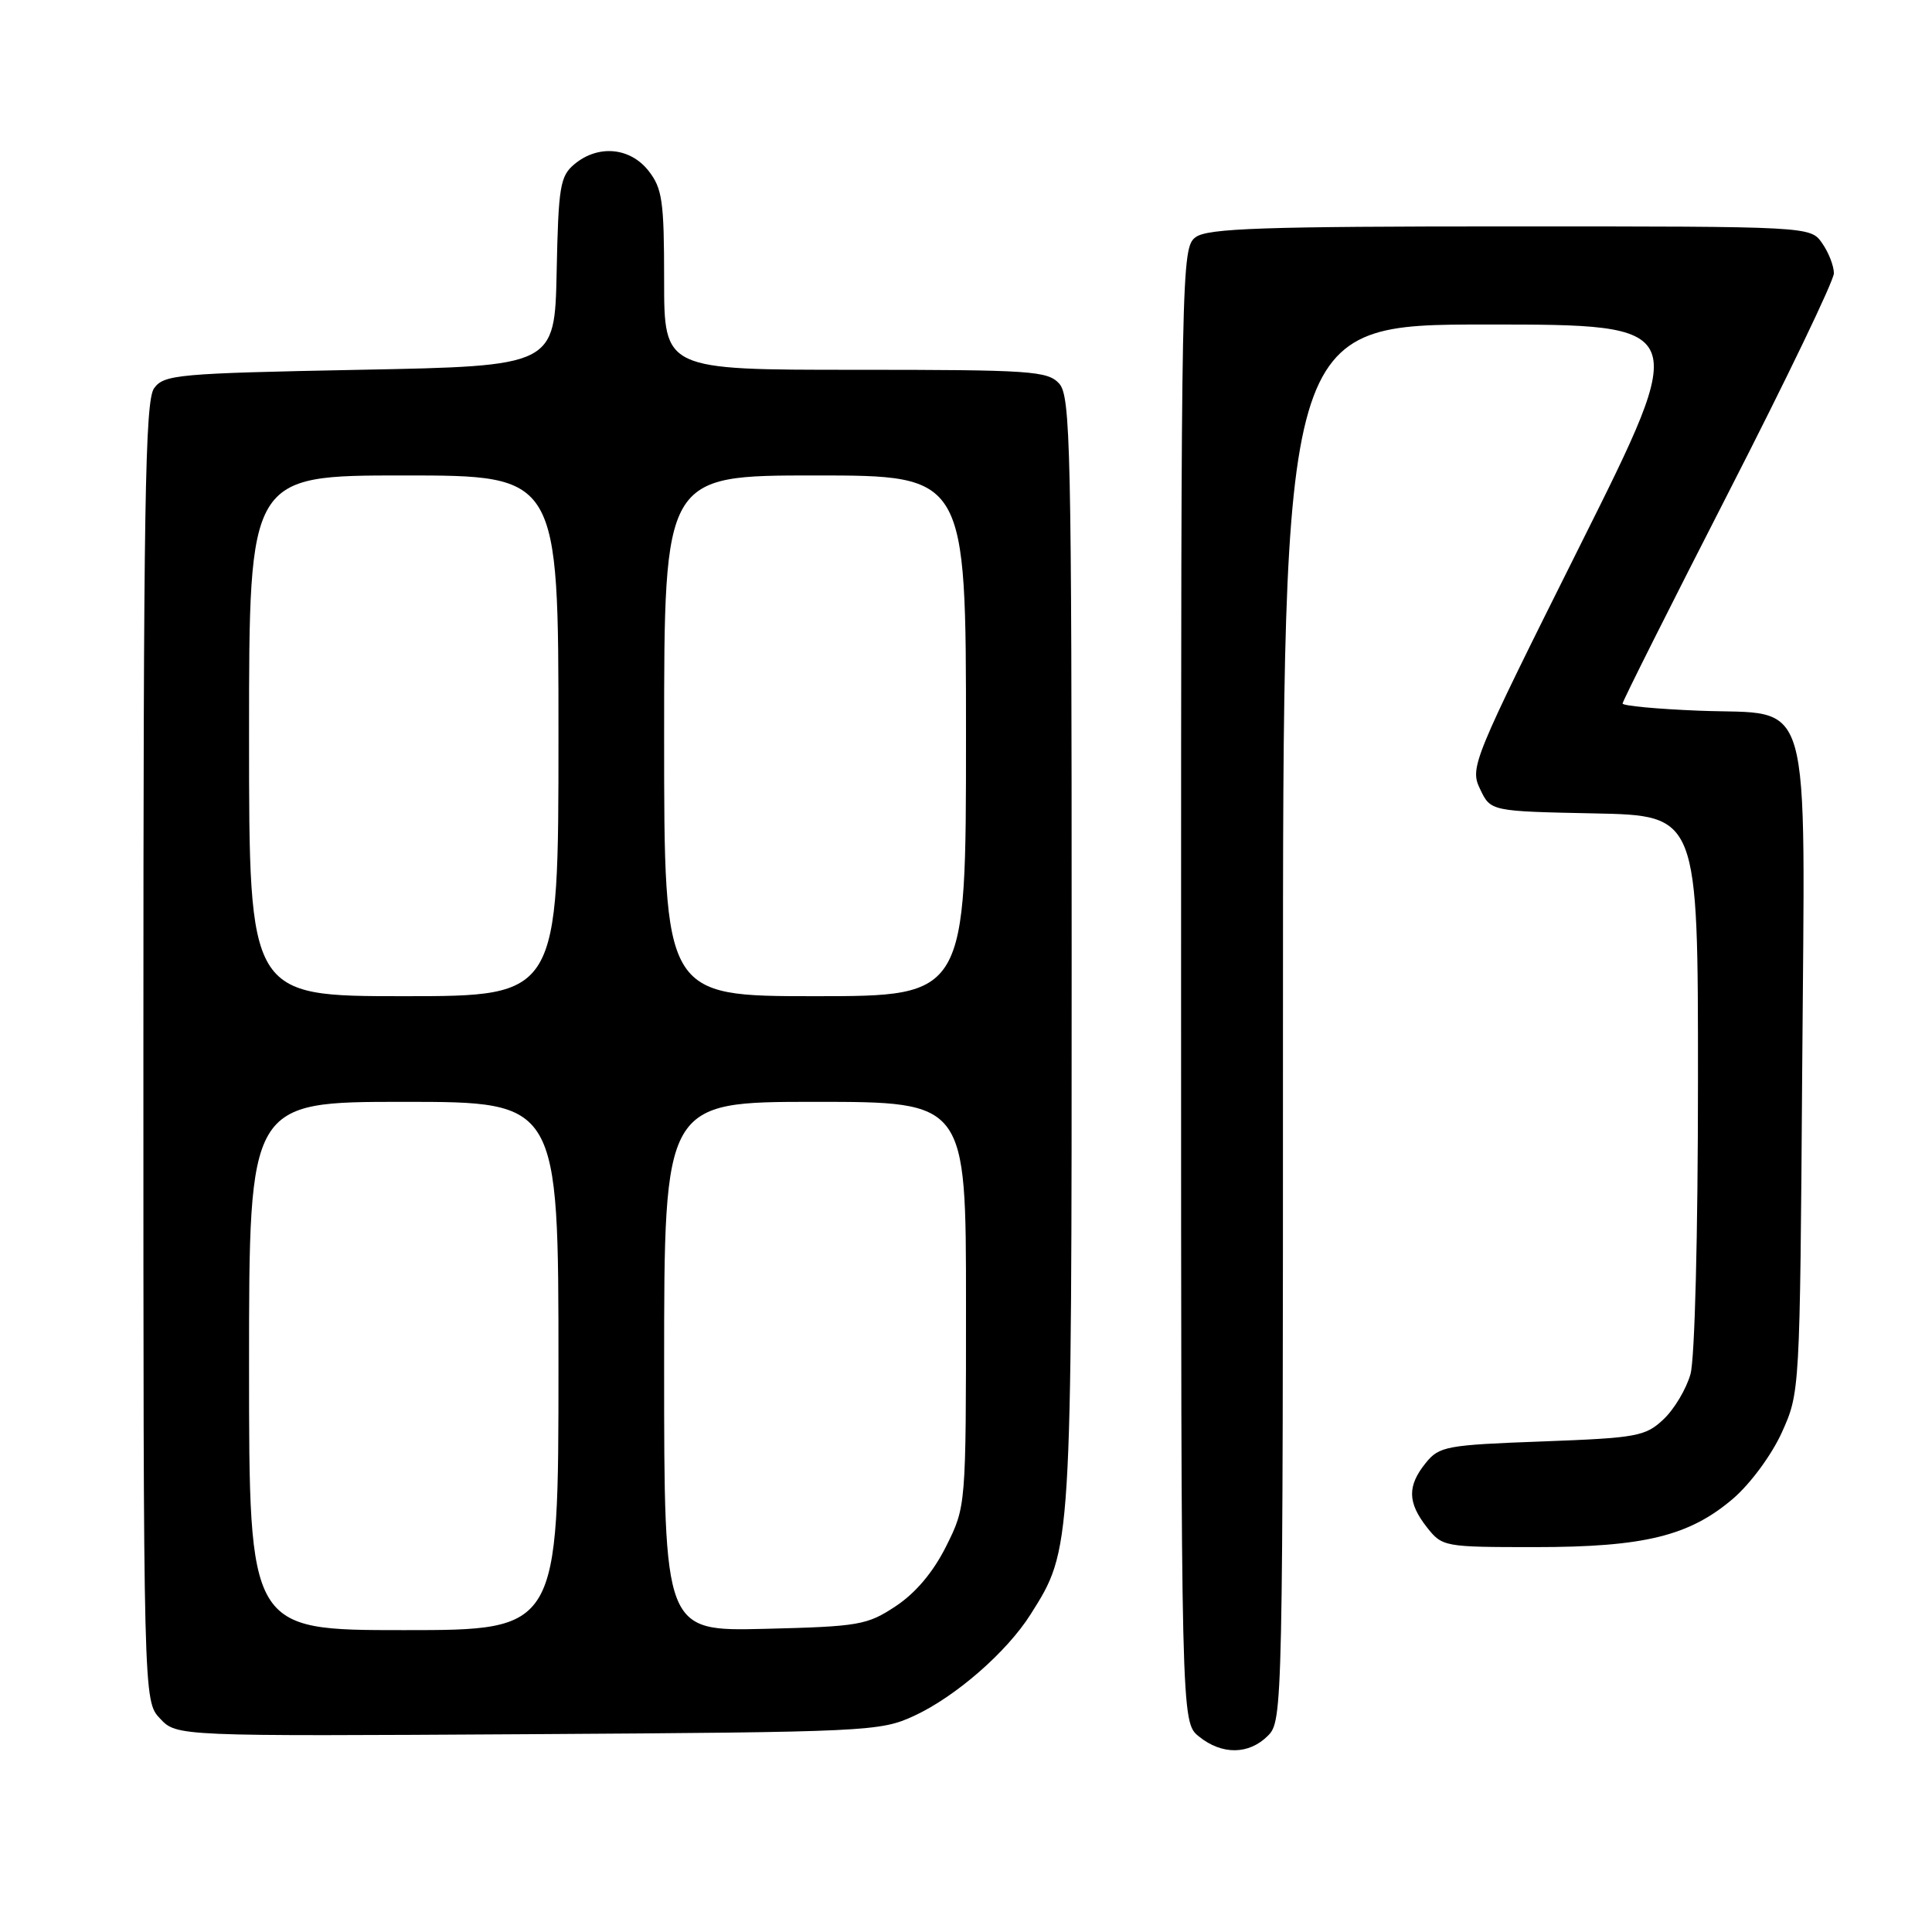 <?xml version="1.0" encoding="UTF-8" standalone="no"?>
<!DOCTYPE svg PUBLIC "-//W3C//DTD SVG 1.1//EN" "http://www.w3.org/Graphics/SVG/1.1/DTD/svg11.dtd" >
<svg xmlns="http://www.w3.org/2000/svg" xmlns:xlink="http://www.w3.org/1999/xlink" version="1.1" viewBox="0 0 256 256">
 <g >
 <path fill="currentColor"
d=" M 168.00 230.00 C 169.97 228.03 170.00 226.67 170.00 135.50 C 170.00 43.00 170.00 43.00 197.00 43.00 C 224.00 43.00 224.00 43.00 209.35 72.31 C 195.09 100.85 194.74 101.69 196.12 104.56 C 197.52 107.50 197.52 107.50 211.26 107.78 C 225.00 108.06 225.00 108.06 224.99 143.28 C 224.99 163.51 224.57 180.02 224.00 182.07 C 223.45 184.04 221.84 186.74 220.42 188.07 C 218.02 190.33 216.91 190.53 204.33 191.00 C 191.63 191.47 190.70 191.64 188.91 193.86 C 186.46 196.90 186.50 199.09 189.07 202.37 C 191.11 204.96 191.35 205.00 203.39 205.00 C 217.86 205.00 223.85 203.53 229.65 198.57 C 231.94 196.60 234.76 192.78 236.11 189.79 C 238.49 184.52 238.50 184.38 238.80 141.92 C 239.16 90.48 240.39 94.79 225.12 94.17 C 219.55 93.95 215.00 93.52 215.00 93.22 C 215.00 92.91 221.30 80.36 229.00 65.32 C 236.70 50.29 243.00 37.19 243.00 36.21 C 243.00 35.24 242.30 33.44 241.44 32.22 C 239.89 30.00 239.89 30.00 200.13 30.00 C 167.38 30.00 160.04 30.25 158.44 31.42 C 156.54 32.81 156.50 34.98 156.50 130.51 C 156.50 228.18 156.50 228.18 158.86 230.09 C 161.91 232.56 165.48 232.52 168.00 230.00 Z  M 121.12 227.36 C 126.62 224.82 133.40 218.91 136.56 213.91 C 142.03 205.24 142.00 205.69 142.00 126.15 C 142.00 59.17 141.85 52.50 140.35 50.83 C 138.82 49.15 136.63 49.00 113.35 49.00 C 88.00 49.00 88.00 49.00 88.00 37.13 C 88.00 26.65 87.76 24.96 85.93 22.63 C 83.48 19.52 79.26 19.14 76.12 21.75 C 74.22 23.33 73.99 24.70 73.76 36.00 C 73.50 48.50 73.50 48.50 47.67 49.00 C 23.57 49.47 21.74 49.63 20.42 51.44 C 19.22 53.08 19.00 66.73 19.00 139.38 C 19.00 225.37 19.00 225.37 21.21 227.72 C 23.42 230.07 23.42 230.07 69.96 229.79 C 115.07 229.51 116.64 229.43 121.12 227.36 Z  M 33.00 181.00 C 33.00 146.00 33.00 146.00 53.50 146.00 C 74.00 146.00 74.00 146.00 74.00 181.00 C 74.00 216.00 74.00 216.00 53.50 216.00 C 33.00 216.00 33.00 216.00 33.00 181.00 Z  M 88.00 181.08 C 88.00 146.00 88.00 146.00 108.00 146.00 C 128.00 146.00 128.00 146.00 128.00 172.80 C 128.00 199.61 128.00 199.61 125.38 204.87 C 123.67 208.30 121.34 211.07 118.70 212.82 C 114.90 215.34 113.84 215.52 101.33 215.83 C 88.00 216.15 88.00 216.15 88.00 181.08 Z  M 33.00 97.50 C 33.00 63.00 33.00 63.00 53.50 63.00 C 74.00 63.00 74.00 63.00 74.00 97.50 C 74.00 132.00 74.00 132.00 53.50 132.00 C 33.00 132.00 33.00 132.00 33.00 97.50 Z  M 88.00 97.50 C 88.00 63.00 88.00 63.00 108.00 63.00 C 128.00 63.00 128.00 63.00 128.00 97.50 C 128.00 132.00 128.00 132.00 108.00 132.00 C 88.00 132.00 88.00 132.00 88.00 97.50 Z "/>
</g>
</svg>